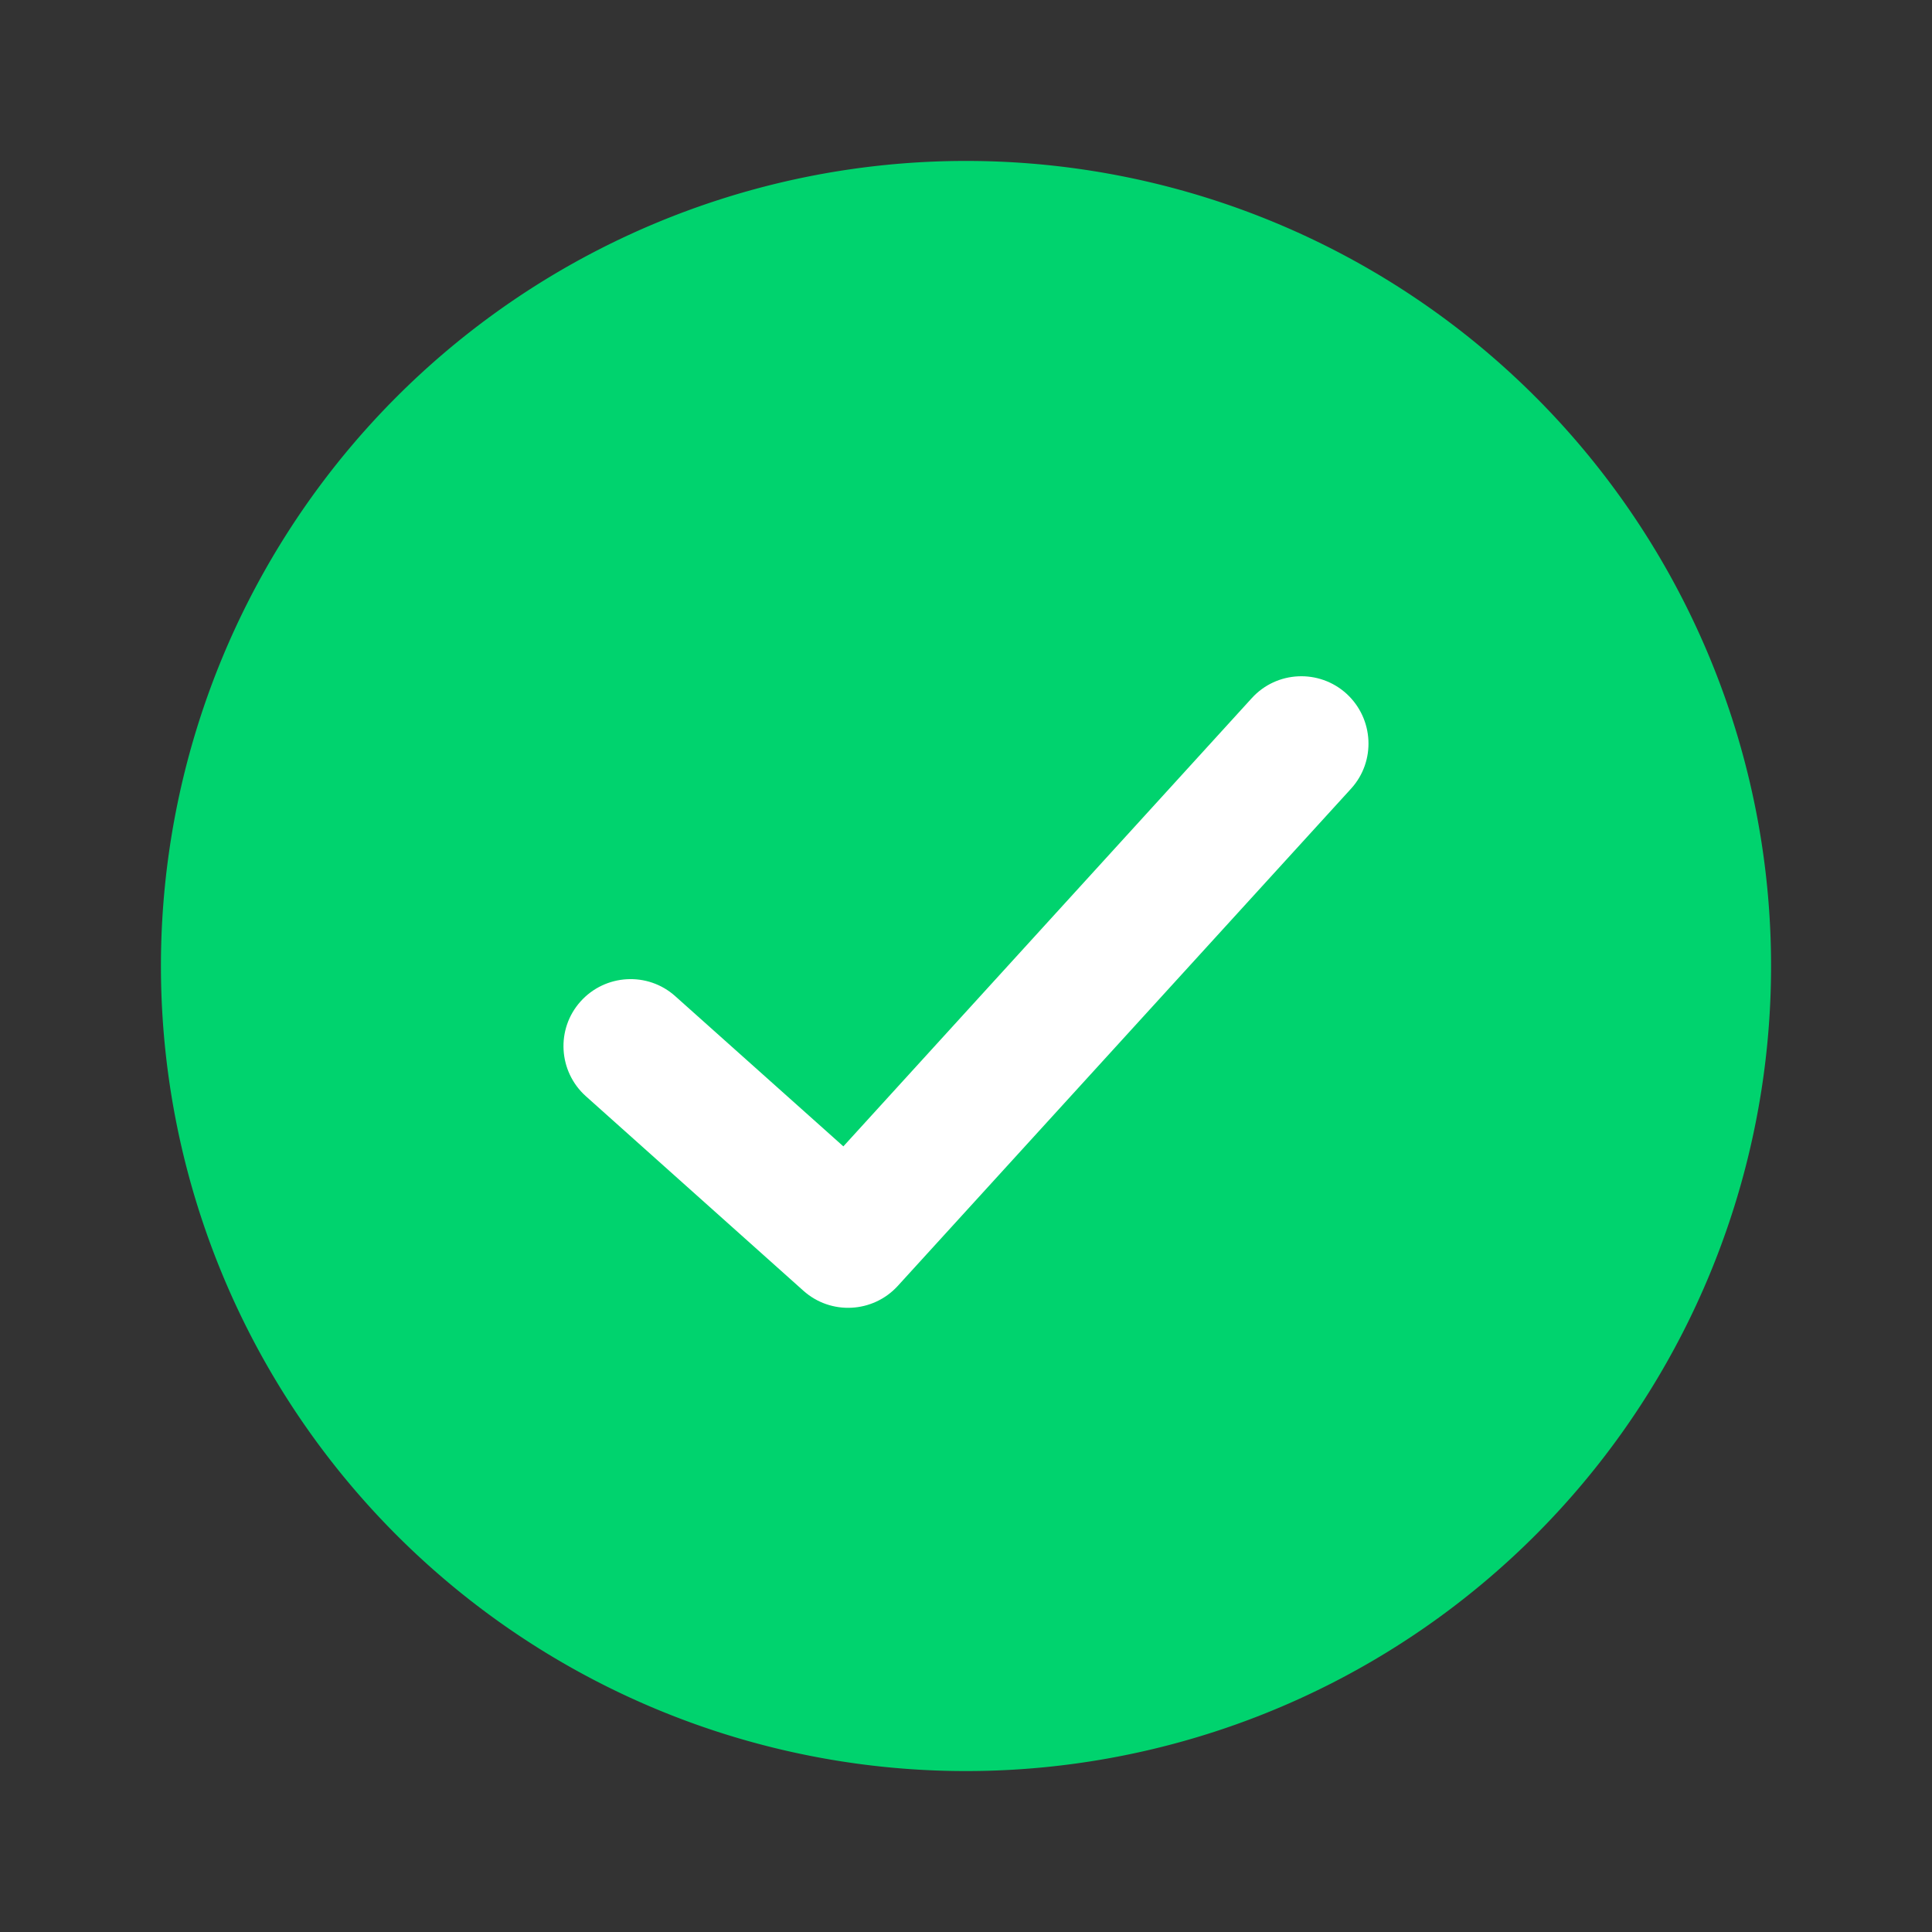<?xml version="1.0" standalone="no"?><!DOCTYPE svg PUBLIC "-//W3C//DTD SVG 1.1//EN" "http://www.w3.org/Graphics/SVG/1.1/DTD/svg11.dtd"><svg class="icon" width="200px" height="200.00px" viewBox="0 0 1024 1024" version="1.1" xmlns="http://www.w3.org/2000/svg"><rect x="0" y="0" width="1024" height="1024" fill="#333333" stroke="none"/><path d="M512 512m-426.7 0a426.7 426.7 0 1 0 853.4 0 426.7 426.7 0 1 0-853.4 0Z" fill="#00D36E" /><path d="M713.7 367.7c-14.5-13.2-37-12.2-50.2 2.3L447 607.6 357.9 528c-14.6-13.1-37.1-11.8-50.2 2.8-13.1 14.6-11.8 37.1 2.8 50.2l115.3 103.1c14.5 13 36.8 11.9 50-2.5L716.1 418c13.2-14.5 12.1-37-2.4-50.3z" fill="#FFFFFF" /></svg>